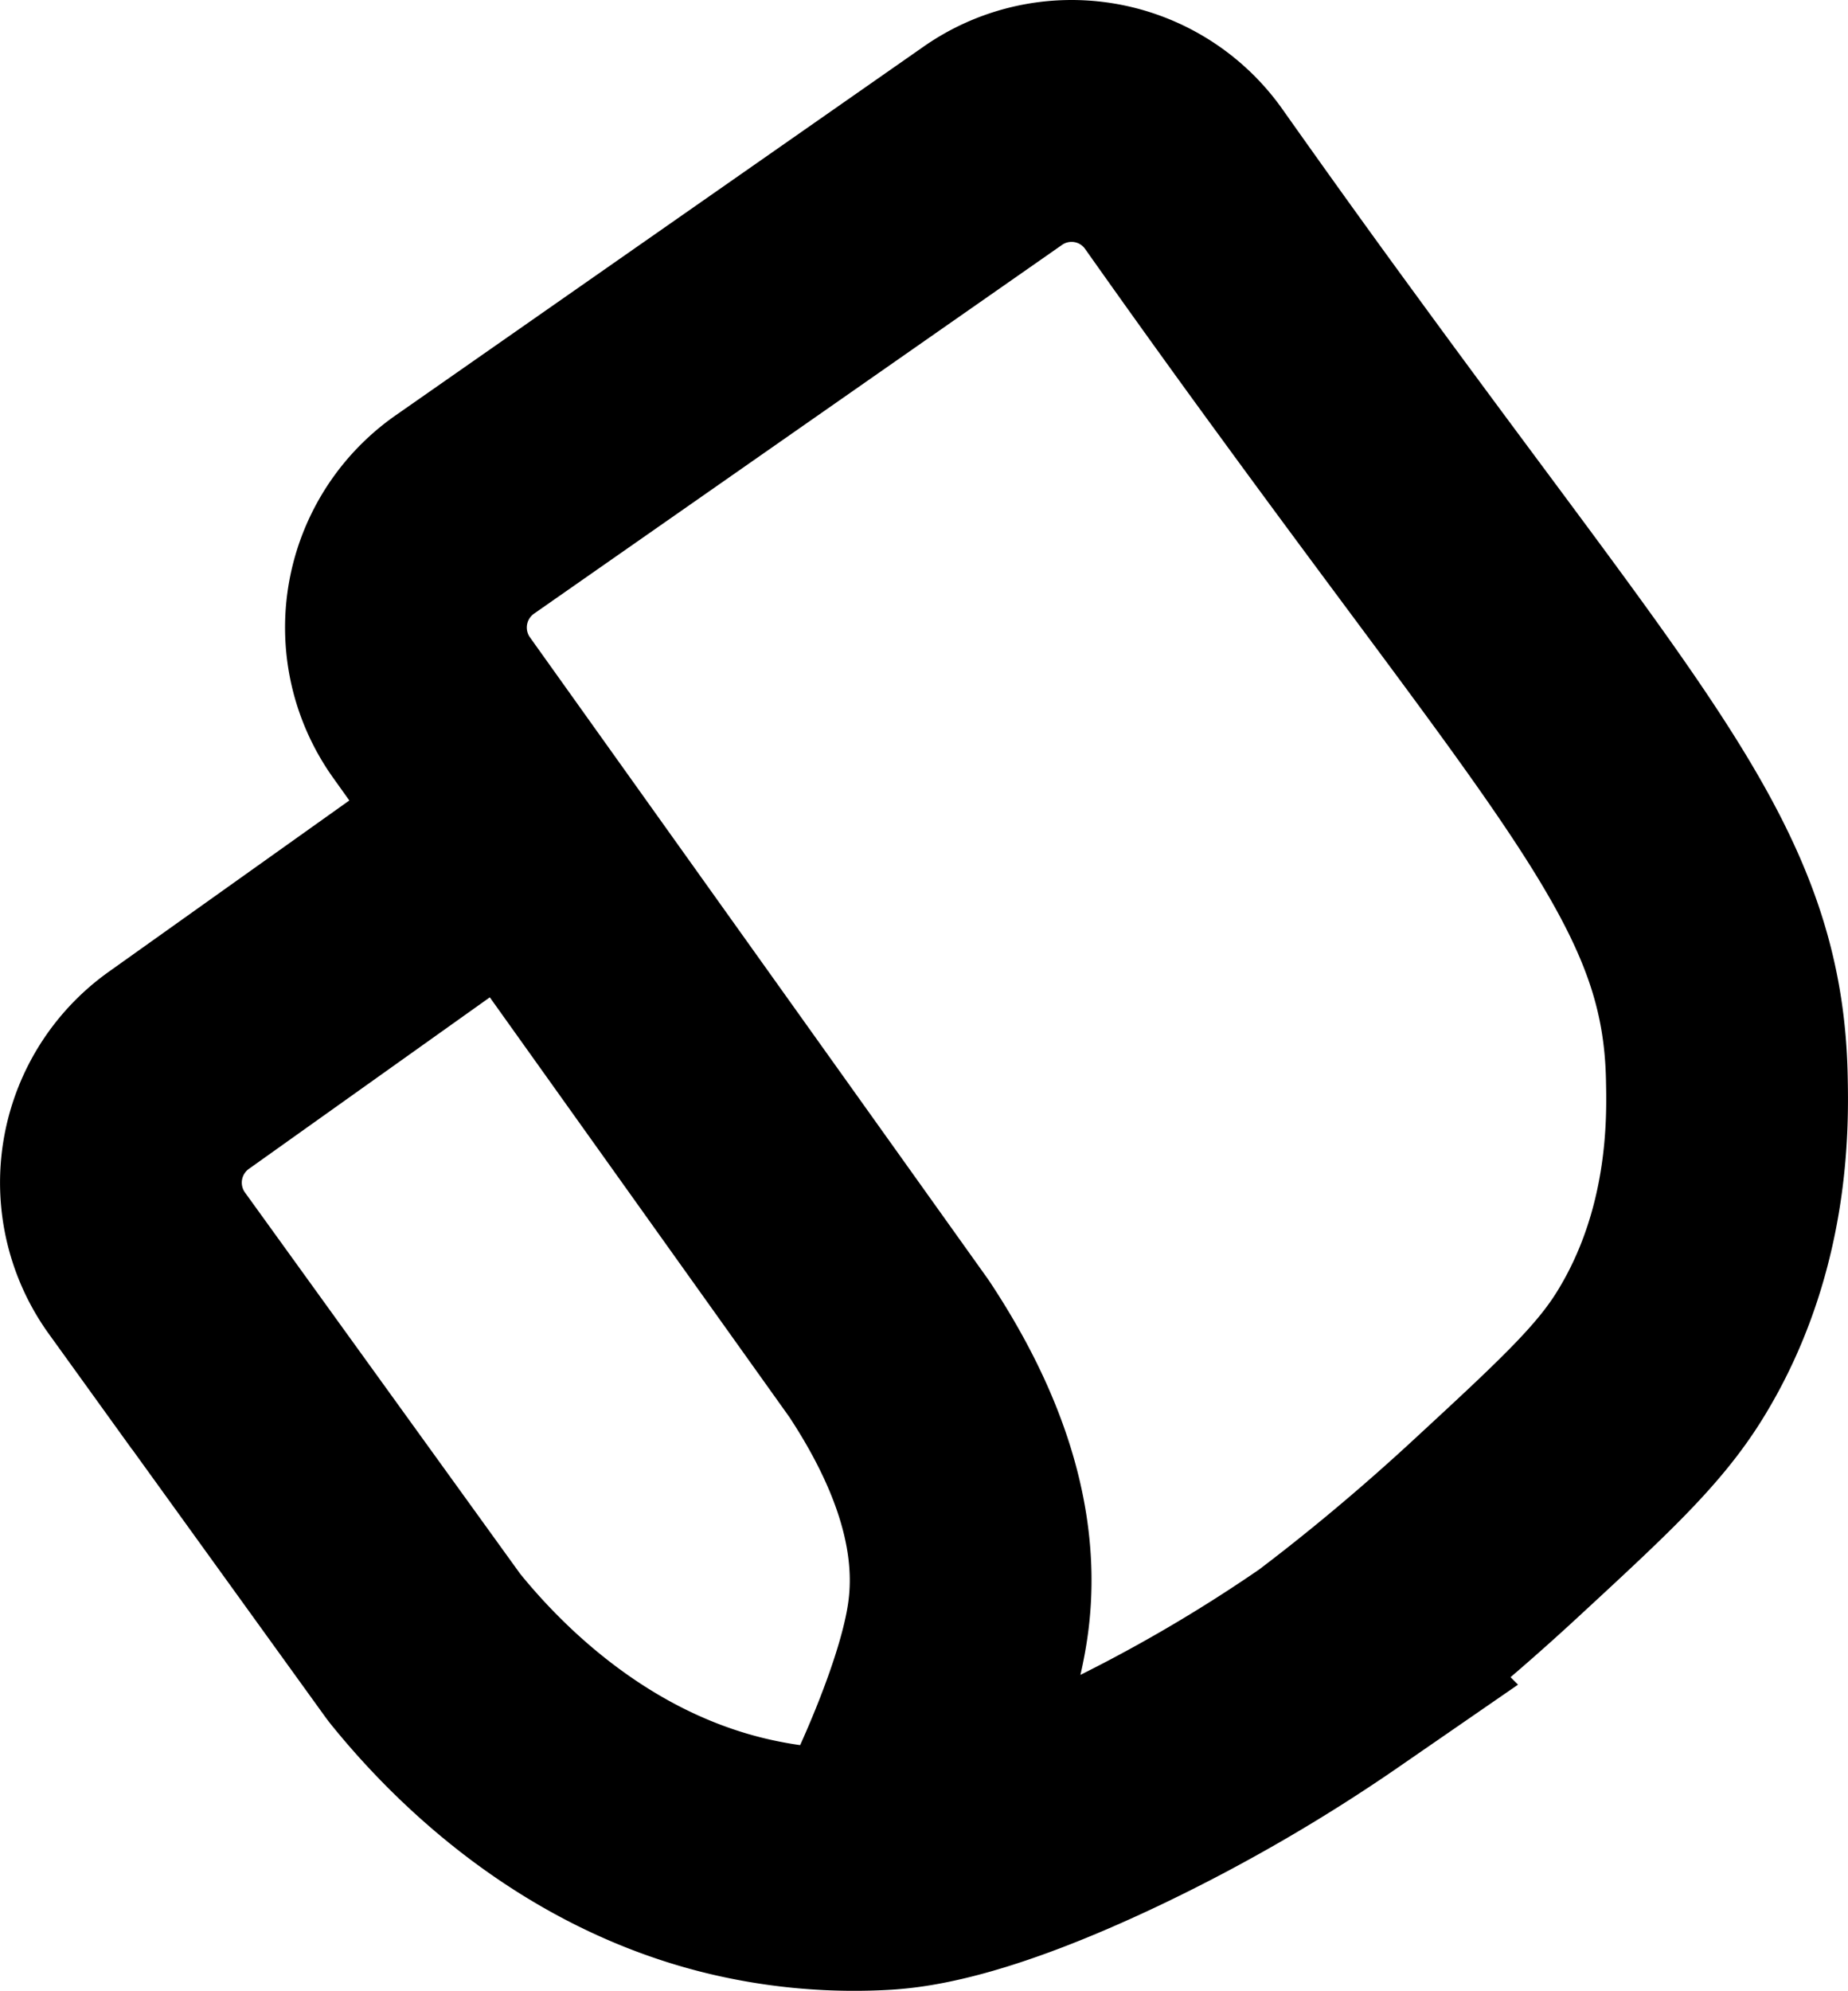 <svg xmlns="http://www.w3.org/2000/svg" viewBox="0 0 382.21 411.53"><defs><style>.cls-1{fill:none;stroke:#000;stroke-miterlimit:10;stroke-width:50px;}</style></defs><title>Ativo 18</title><g id="Camada_2" data-name="Camada 2"><g id="Camada_1-2" data-name="Camada 1"><path class="cls-1" d="M183.85,380.35h0c.28-.54,13.46-26.32,16.25-45,2-13.13.15-31.87-16.25-56.61L89.26,146.27a28.49,28.49,0,0,1,6.87-39.91L205.31,30.15A28.42,28.42,0,0,1,244.82,37C252.6,48,262,61.16,272.75,75.83c60.54,82.91,83.58,106.3,84.4,147,.19,9.07.69,33.85-13.9,57.38-6.41,10.33-15.62,18.88-34.09,35.93-13.45,12.42-25.4,22-34.09,28.56a333.62,333.62,0,0,1-45.93,26.56c-28.1,13.36-41.29,14.74-46.2,15.08A104.38,104.38,0,0,1,153.81,384c-34.15-7.67-56.44-31.65-65.5-42.75-.41-.49-.75-.94-1.12-1.46l-56.8-78.66A28.49,28.49,0,0,1,37,221.24l67.08-47.74"/></g></g></svg>